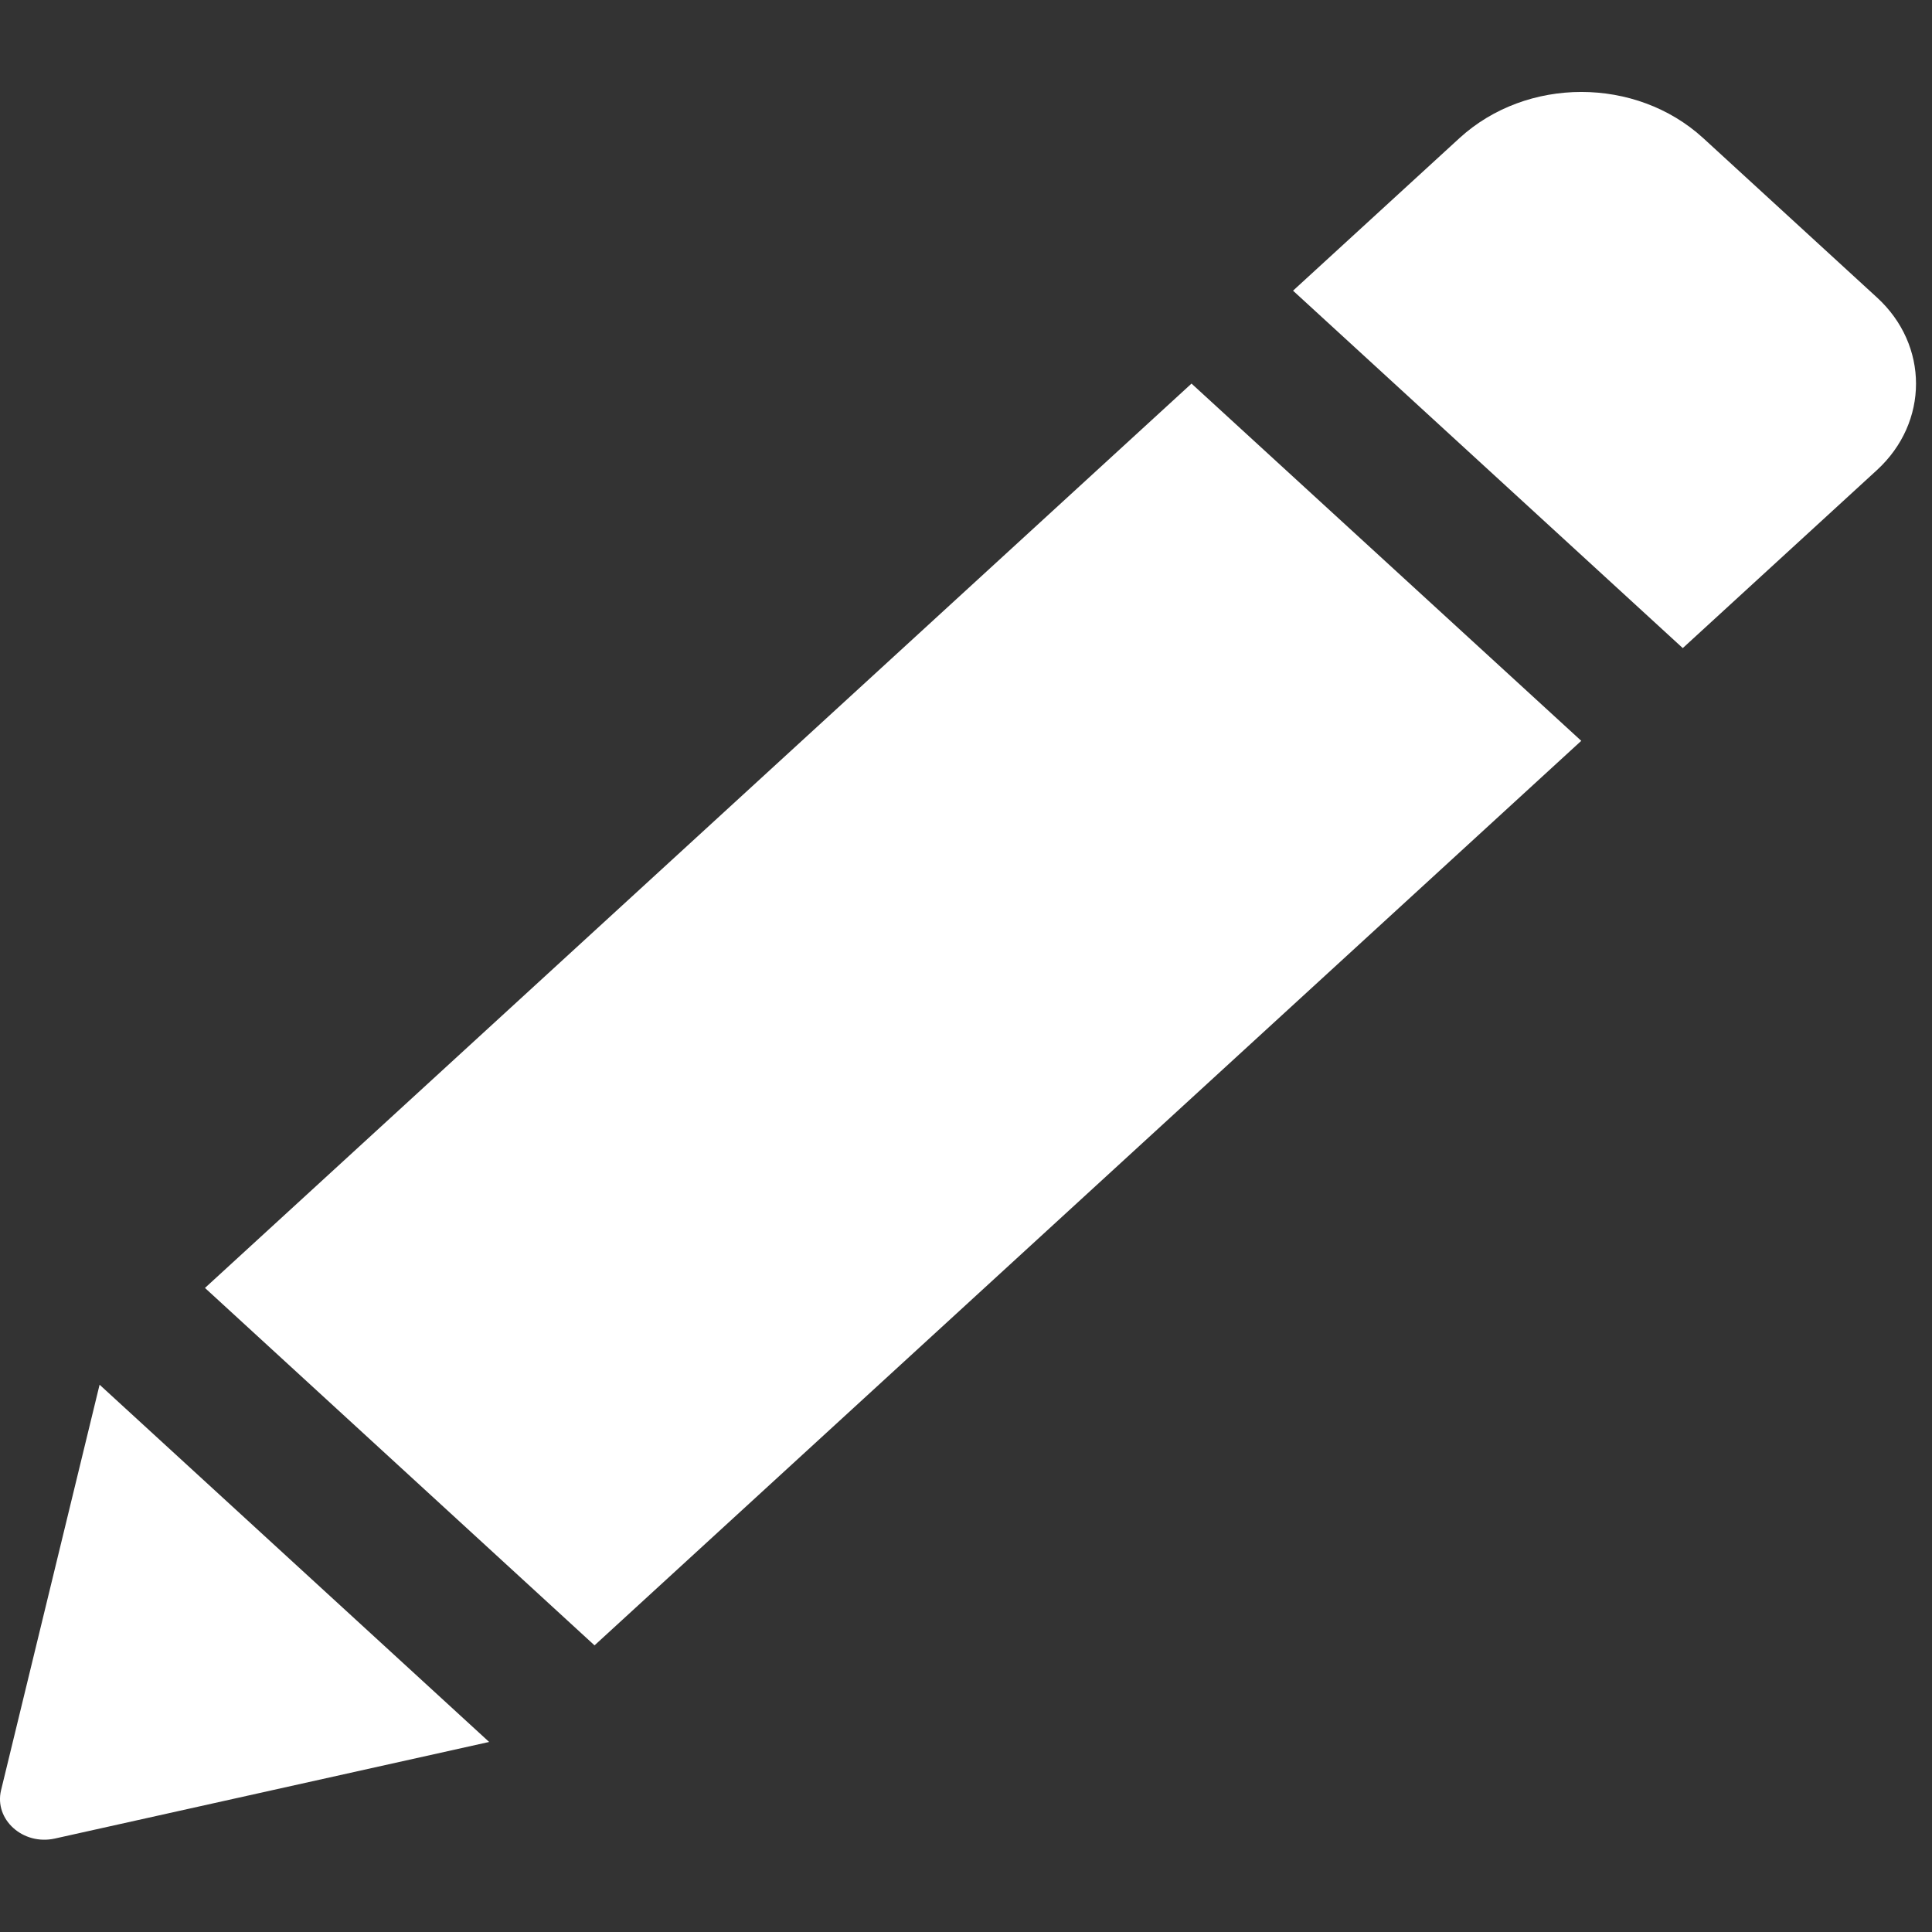 <svg width="11" height="11" viewBox="0 0 11 11" fill="none" xmlns="http://www.w3.org/2000/svg">
<rect x="0" y="0" width="11" height="11" fill="#333333" stroke="none"/>
<g clip-path="url(#clip0_797_12280)">
<path d="M6.784 2.184L9.003 4.218L3.385 9.368L1.167 7.333L6.784 2.184ZM10.687 1.694L9.697 0.786C9.314 0.436 8.693 0.436 8.31 0.786L7.362 1.655L9.581 3.69L10.687 2.676C10.983 2.404 10.983 1.965 10.687 1.694ZM0.006 10.193C-0.034 10.359 0.13 10.508 0.312 10.468L2.785 9.918L0.567 7.884L0.006 10.193Z" fill="white"/>
</g>
<defs>
<clipPath id="clip0_797_12280">
<rect width="10.909" height="10" fill="white" transform="translate(0 0.5)"/>
</clipPath>
</defs>
</svg>
